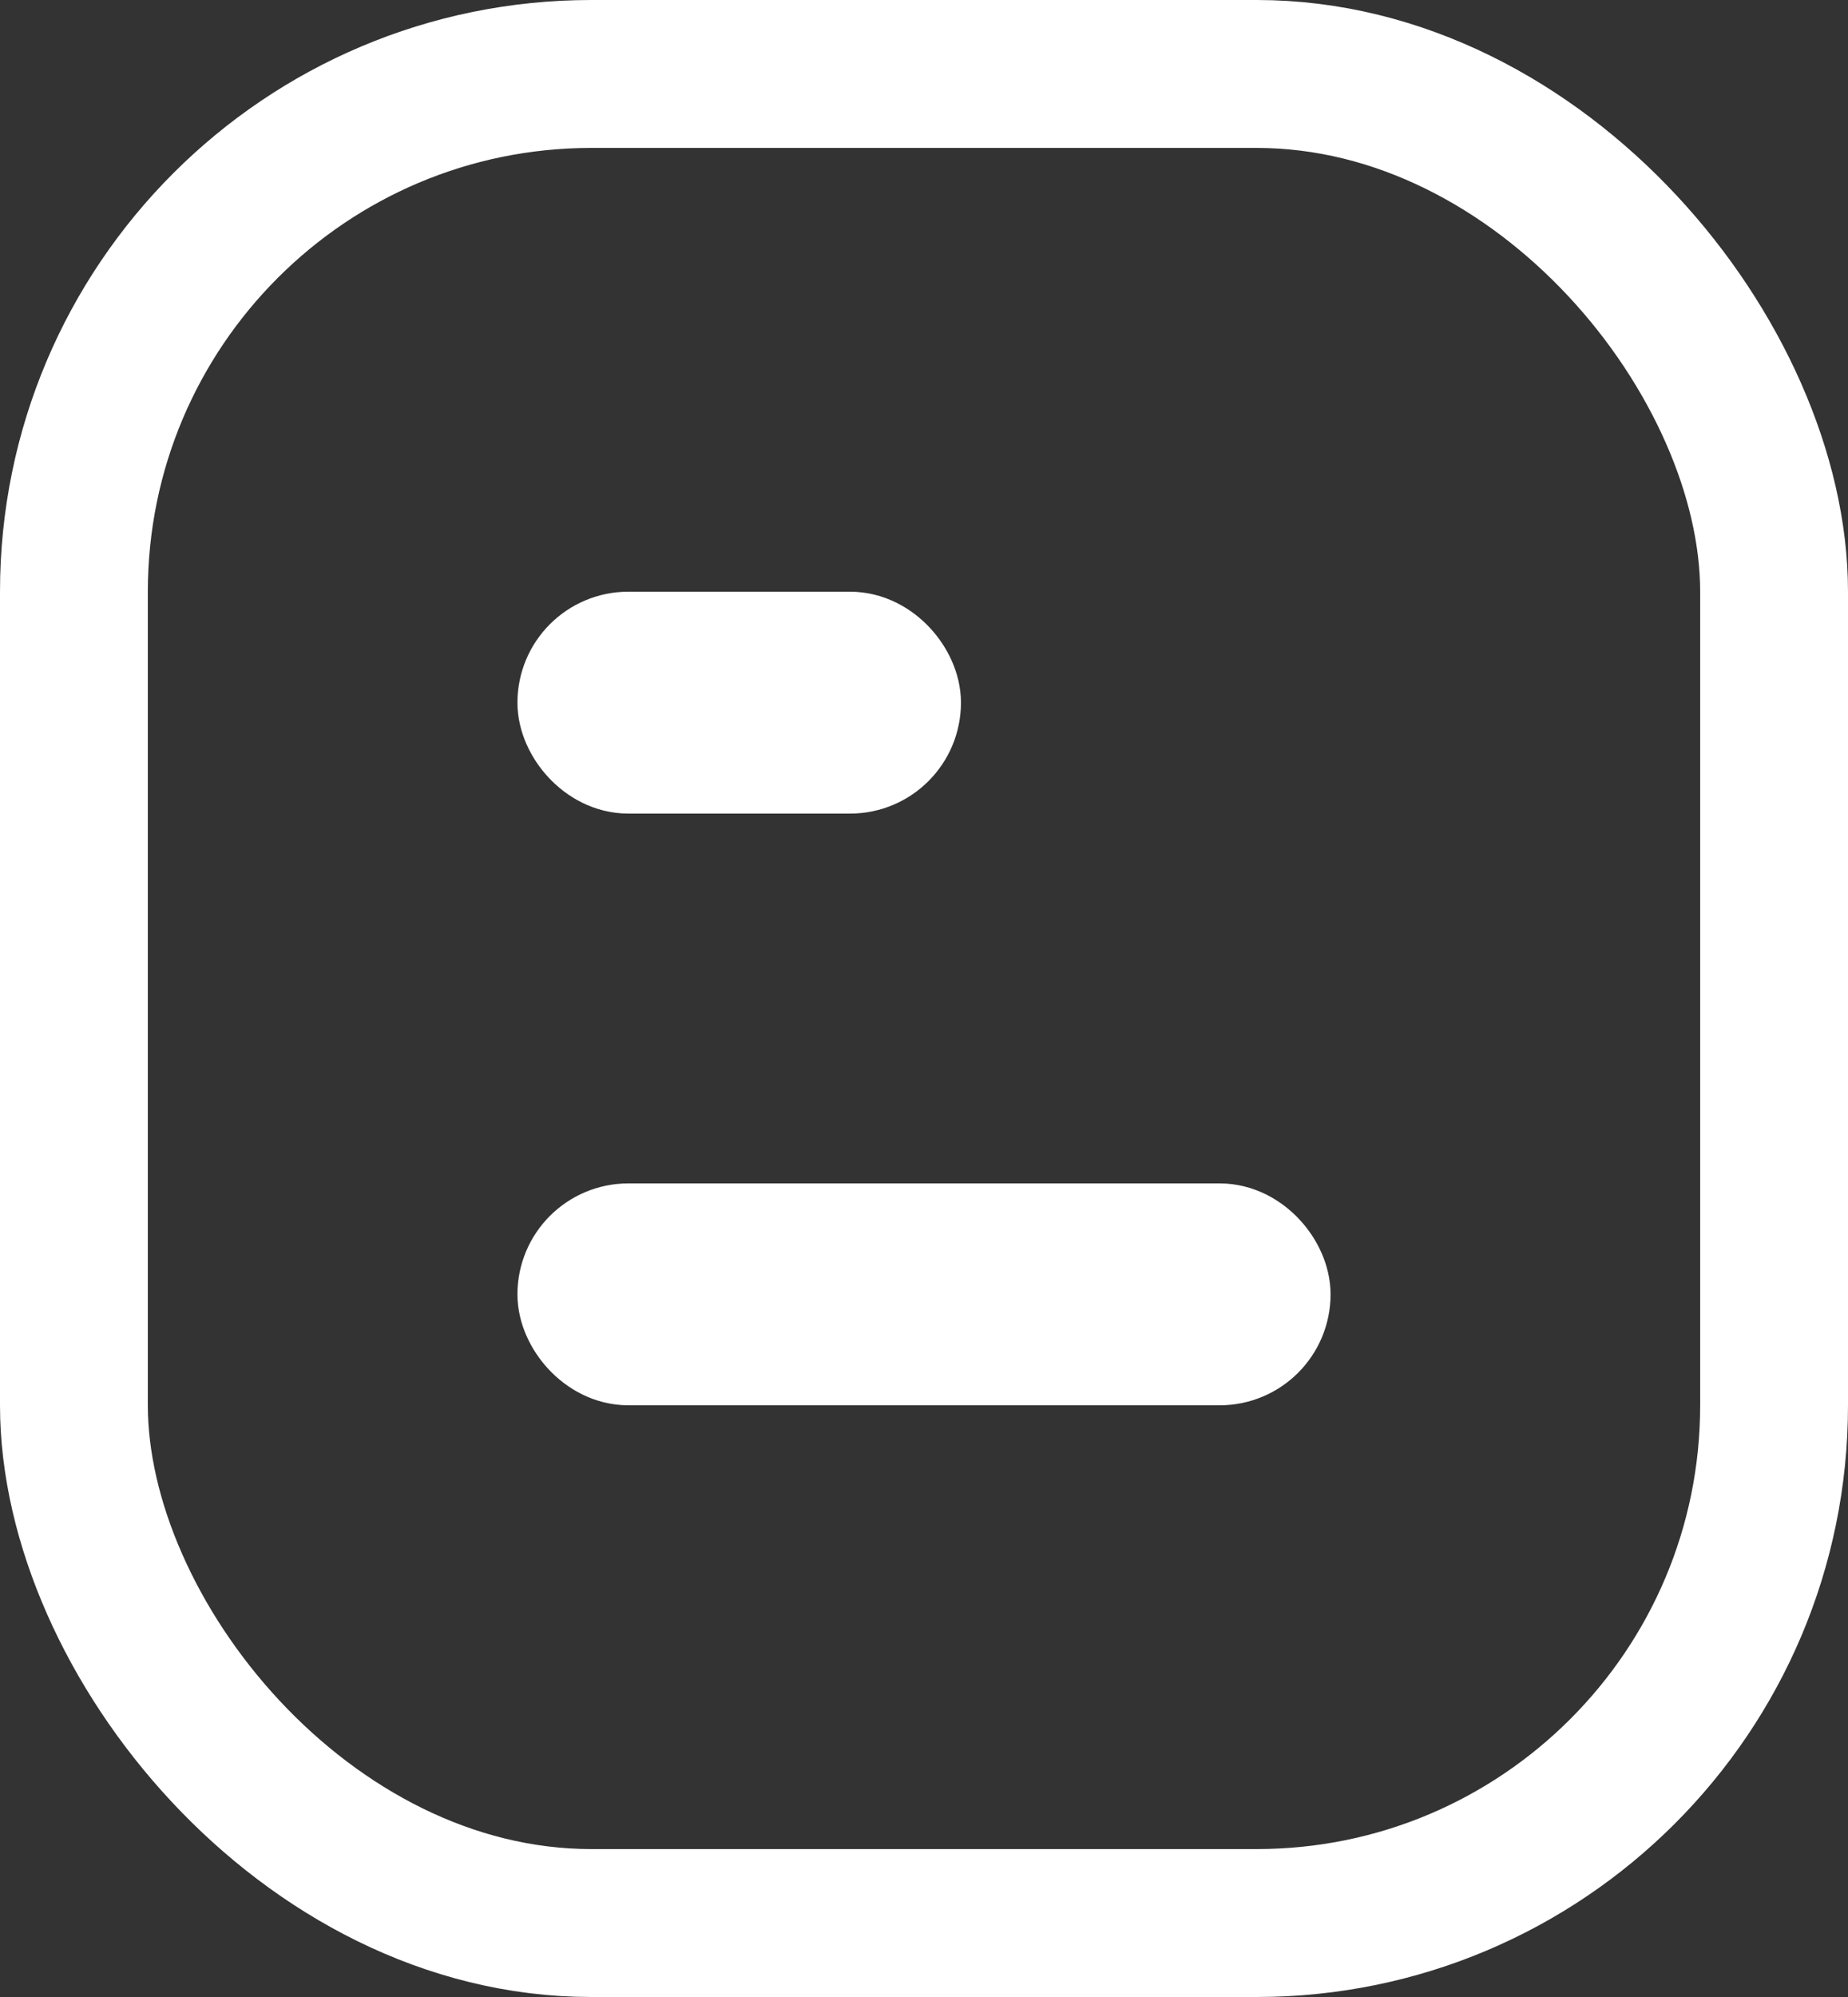 <svg width="25" height="27" viewBox="0 0 25 27" fill="none" xmlns="http://www.w3.org/2000/svg">
<rect x="0" y="0" width="25" height="27" fill="#333333" stroke="none"/>
<rect x="7.75" y="8.75" width="4.5" height="1.5" rx="0.75" stroke="white" stroke-width="1.5"/>
<rect x="7.75" y="16.75" width="9.5" height="1.5" rx="0.75" stroke="white" stroke-width="1.5"/>
<rect x="1" y="1" width="23" height="25" rx="7" stroke="white" stroke-width="2"/>
</svg>
